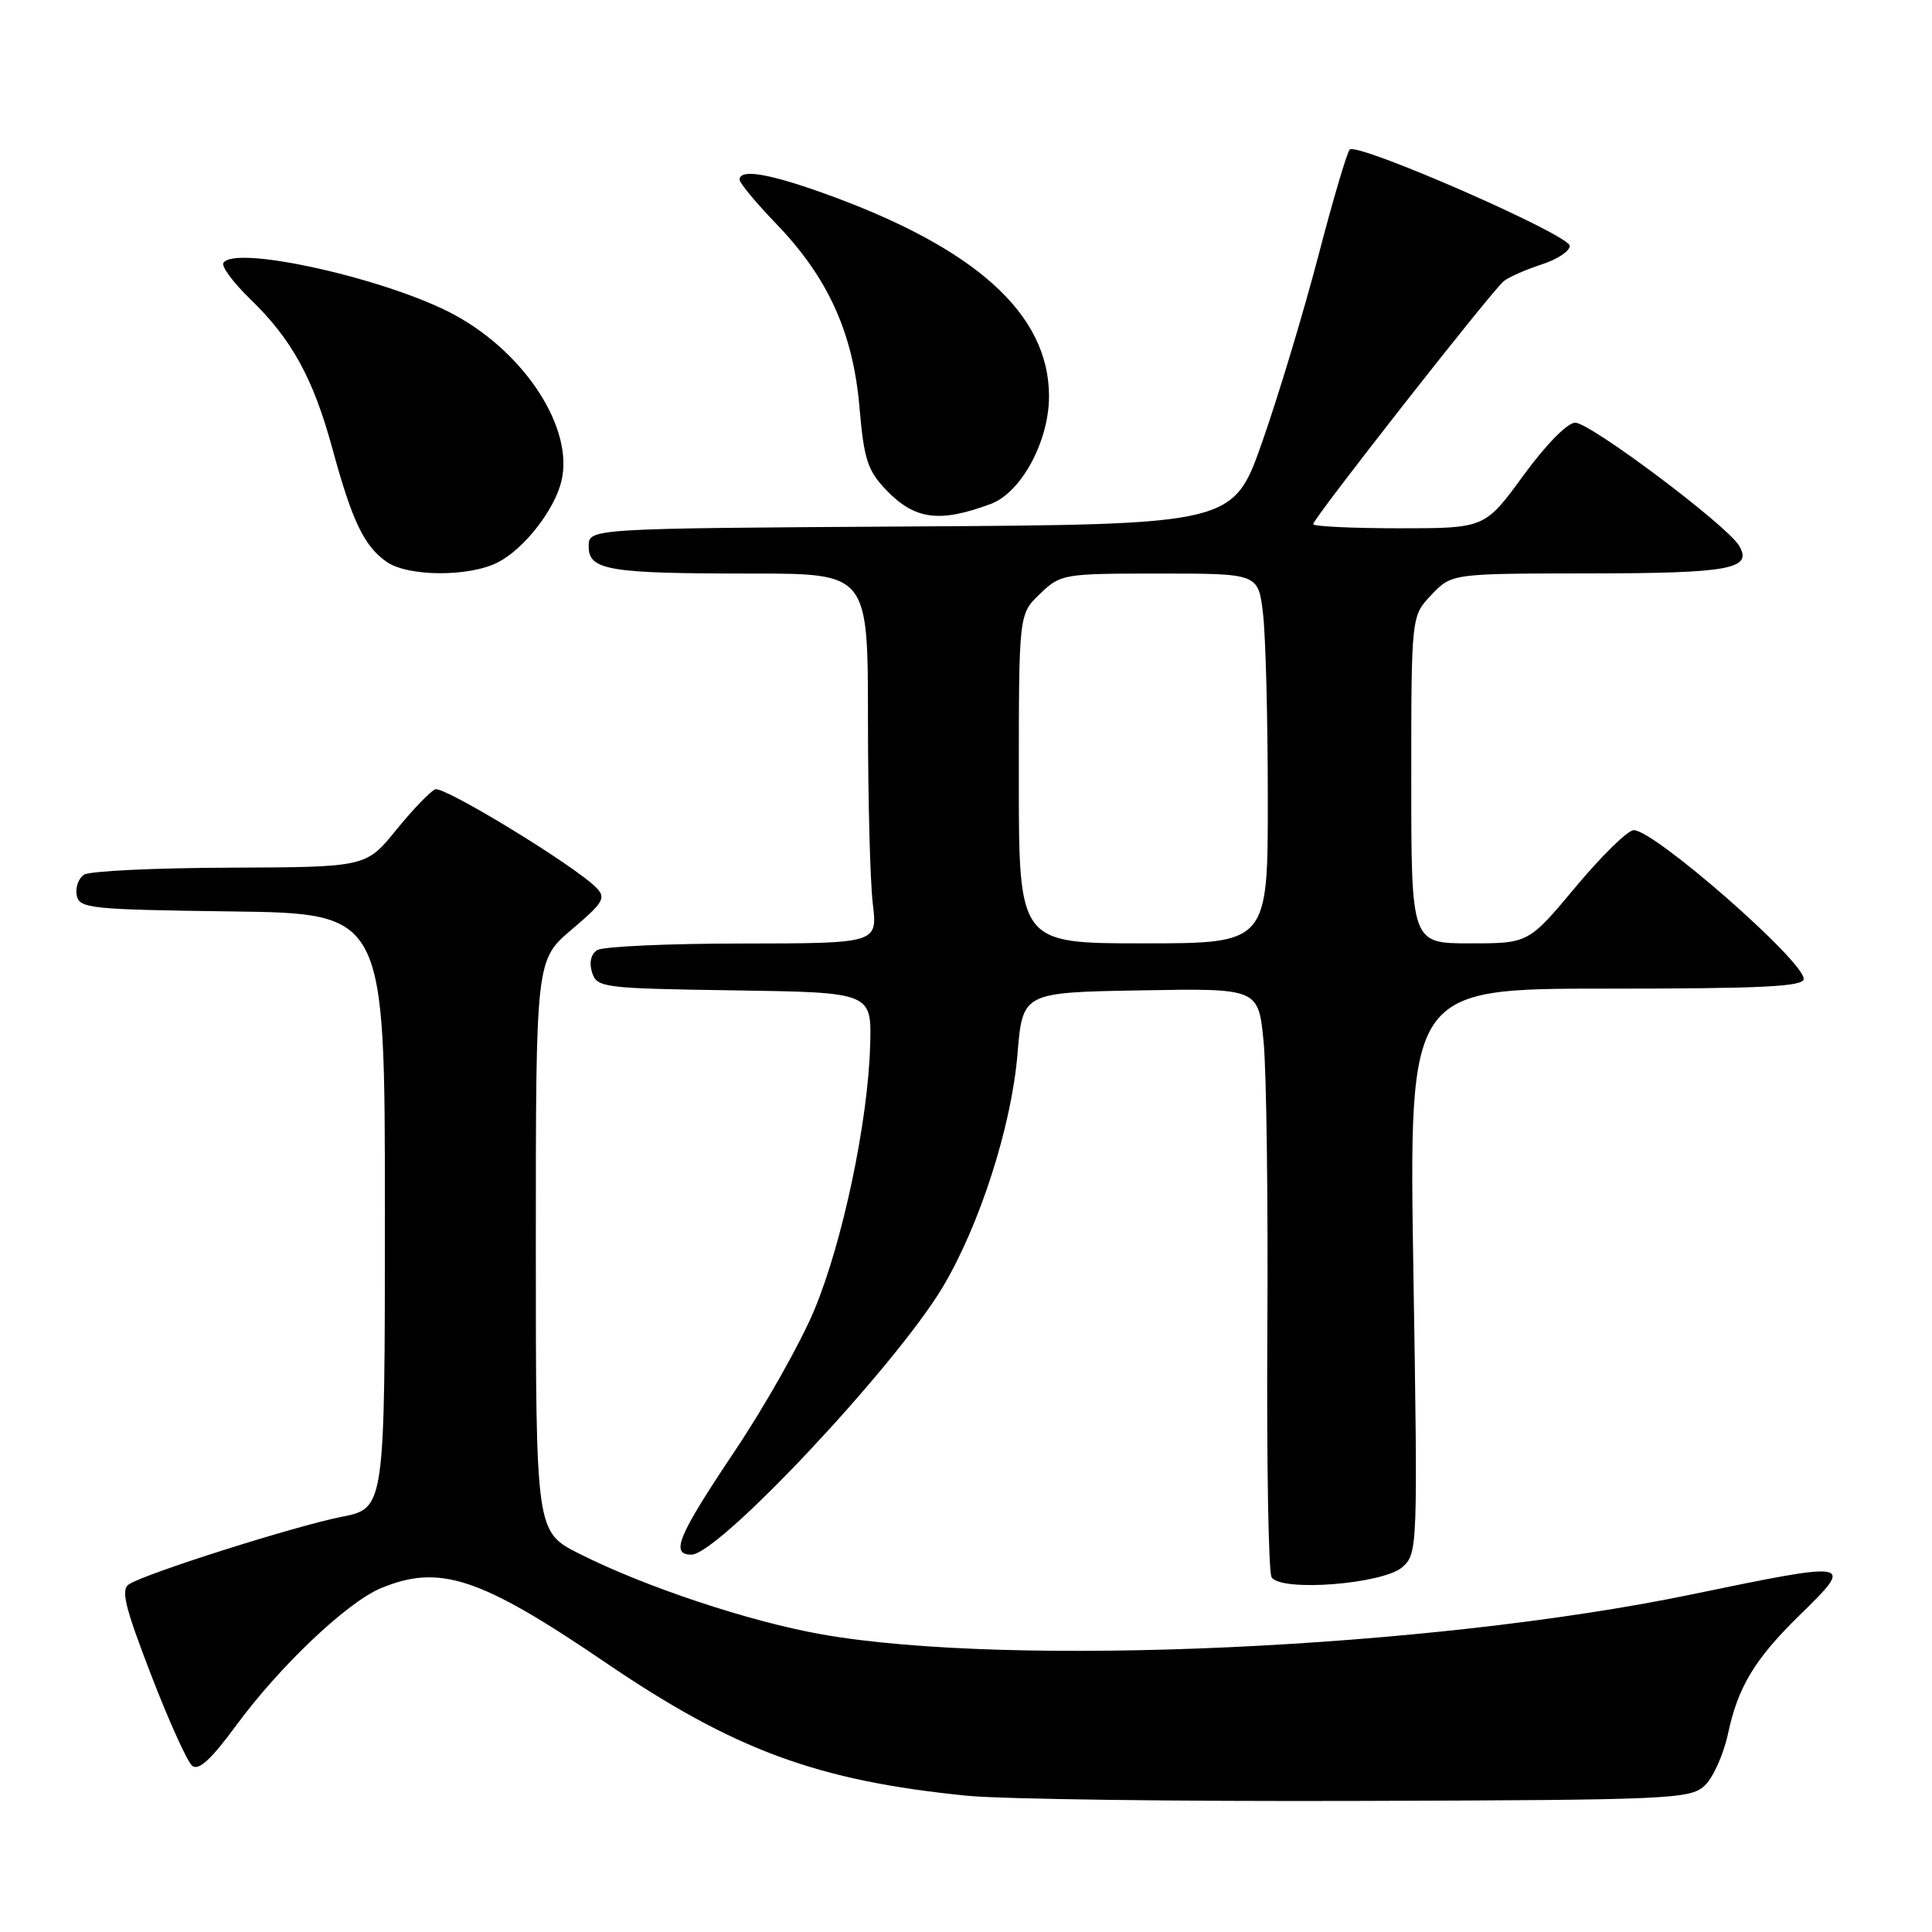 <?xml version="1.0" encoding="UTF-8" standalone="no"?>
<!DOCTYPE svg PUBLIC "-//W3C//DTD SVG 1.1//EN" "http://www.w3.org/Graphics/SVG/1.1/DTD/svg11.dtd" >
<svg xmlns="http://www.w3.org/2000/svg" xmlns:xlink="http://www.w3.org/1999/xlink" version="1.1" viewBox="0 0 256 256">
 <g >
 <path fill="currentColor"
d=" M 225.83 236.65 C 226.96 235.63 228.37 232.52 228.97 229.72 C 230.30 223.50 232.52 219.83 238.44 214.04 C 245.81 206.84 245.68 206.81 224.00 211.30 C 189.48 218.44 133.89 220.98 108.88 216.56 C 99.27 214.86 85.47 210.27 76.75 205.87 C 71.00 202.97 71.00 202.97 71.00 165.09 C 71.00 127.21 71.00 127.21 75.75 123.17 C 79.99 119.57 80.34 118.97 79.00 117.61 C 76.13 114.69 58.83 104.13 57.67 104.59 C 57.03 104.84 54.70 107.26 52.50 109.97 C 48.50 114.90 48.50 114.90 30.50 114.97 C 20.60 115.00 11.89 115.42 11.15 115.89 C 10.41 116.36 9.97 117.59 10.16 118.62 C 10.50 120.38 11.87 120.52 30.76 120.77 C 51.00 121.04 51.00 121.04 51.00 160.45 C 51.00 199.86 51.00 199.86 45.25 200.99 C 39.13 202.20 19.43 208.44 17.11 209.91 C 15.98 210.62 16.52 212.84 20.00 221.88 C 22.35 227.99 24.81 233.42 25.46 233.97 C 26.31 234.67 27.94 233.19 31.24 228.70 C 37.05 220.79 45.95 212.34 50.46 210.45 C 58.23 207.21 63.60 208.98 80.18 220.26 C 97.30 231.91 108.34 235.98 128.21 237.95 C 132.77 238.40 156.14 238.71 180.15 238.63 C 221.10 238.51 223.92 238.39 225.83 236.65 Z  M 185.85 207.63 C 187.84 205.83 187.87 205.09 187.28 168.40 C 186.68 131.00 186.68 131.00 212.84 131.00 C 233.55 131.00 239.00 130.73 239.00 129.71 C 239.00 127.31 219.22 110.00 216.48 110.00 C 215.70 110.00 212.25 113.37 208.80 117.50 C 202.54 125.00 202.54 125.00 194.77 125.00 C 187.00 125.00 187.00 125.00 187.00 103.30 C 187.00 81.61 187.00 81.61 189.69 78.80 C 192.37 76.00 192.37 76.00 210.44 75.98 C 229.25 75.97 232.32 75.40 230.42 72.28 C 228.76 69.55 210.73 56.02 208.73 56.01 C 207.70 56.00 204.87 58.88 201.86 63.00 C 196.75 70.00 196.75 70.00 185.38 70.00 C 179.12 70.00 174.00 69.75 174.00 69.45 C 174.00 68.71 197.72 38.47 199.27 37.24 C 199.95 36.70 202.19 35.72 204.25 35.05 C 206.31 34.39 208.00 33.28 208.00 32.58 C 208.00 31.12 179.83 18.80 178.84 19.82 C 178.48 20.19 176.60 26.57 174.66 34.00 C 172.72 41.42 169.39 52.45 167.27 58.50 C 163.42 69.50 163.42 69.50 120.71 69.76 C 78.00 70.02 78.00 70.02 78.00 72.39 C 78.00 75.57 80.59 76.00 99.63 76.00 C 115.00 76.00 115.00 76.00 115.01 95.25 C 115.01 105.84 115.30 116.86 115.65 119.75 C 116.28 125.00 116.28 125.00 98.39 125.02 C 88.55 125.02 79.89 125.42 79.14 125.89 C 78.30 126.43 78.04 127.54 78.45 128.85 C 79.09 130.87 79.82 130.97 97.31 131.23 C 115.50 131.50 115.50 131.50 115.30 138.50 C 115.02 148.62 111.66 164.56 107.90 173.58 C 106.12 177.87 101.36 186.31 97.33 192.32 C 89.82 203.53 88.79 206.00 91.61 206.00 C 95.20 206.00 118.51 181.19 124.87 170.62 C 129.78 162.45 134.03 149.24 134.82 139.69 C 135.50 131.50 135.50 131.50 151.12 131.23 C 166.74 130.95 166.74 130.95 167.43 137.98 C 167.81 141.84 168.04 159.12 167.93 176.38 C 167.83 193.65 168.08 208.32 168.49 208.99 C 169.72 210.97 183.34 209.90 185.85 207.63 Z  M 66.00 74.50 C 69.48 72.70 73.49 67.55 74.40 63.71 C 76.04 56.79 69.63 46.84 60.26 41.74 C 51.52 36.98 31.11 32.39 29.60 34.84 C 29.32 35.30 30.90 37.44 33.12 39.59 C 38.68 44.97 41.50 50.11 44.06 59.50 C 46.66 69.05 48.24 72.35 51.22 74.44 C 54.06 76.43 62.20 76.47 66.00 74.50 Z  M 131.29 66.77 C 135.33 65.26 139.00 58.46 139.00 52.50 C 139.00 41.60 129.27 32.83 109.19 25.62 C 101.76 22.96 98.00 22.35 98.00 23.81 C 98.00 24.25 100.18 26.88 102.85 29.65 C 109.71 36.77 113.03 44.07 113.88 53.92 C 114.48 60.88 114.95 62.33 117.42 64.92 C 121.21 68.87 124.49 69.31 131.29 66.77 Z  M 135.00 103.19 C 135.00 81.37 135.00 81.37 137.80 78.69 C 140.56 76.05 140.86 76.00 153.67 76.00 C 166.72 76.00 166.72 76.00 167.35 81.25 C 167.70 84.14 167.99 95.16 167.99 105.75 C 168.00 125.00 168.00 125.00 151.50 125.00 C 135.00 125.00 135.00 125.00 135.00 103.19 Z "/>
</g>
</svg>
